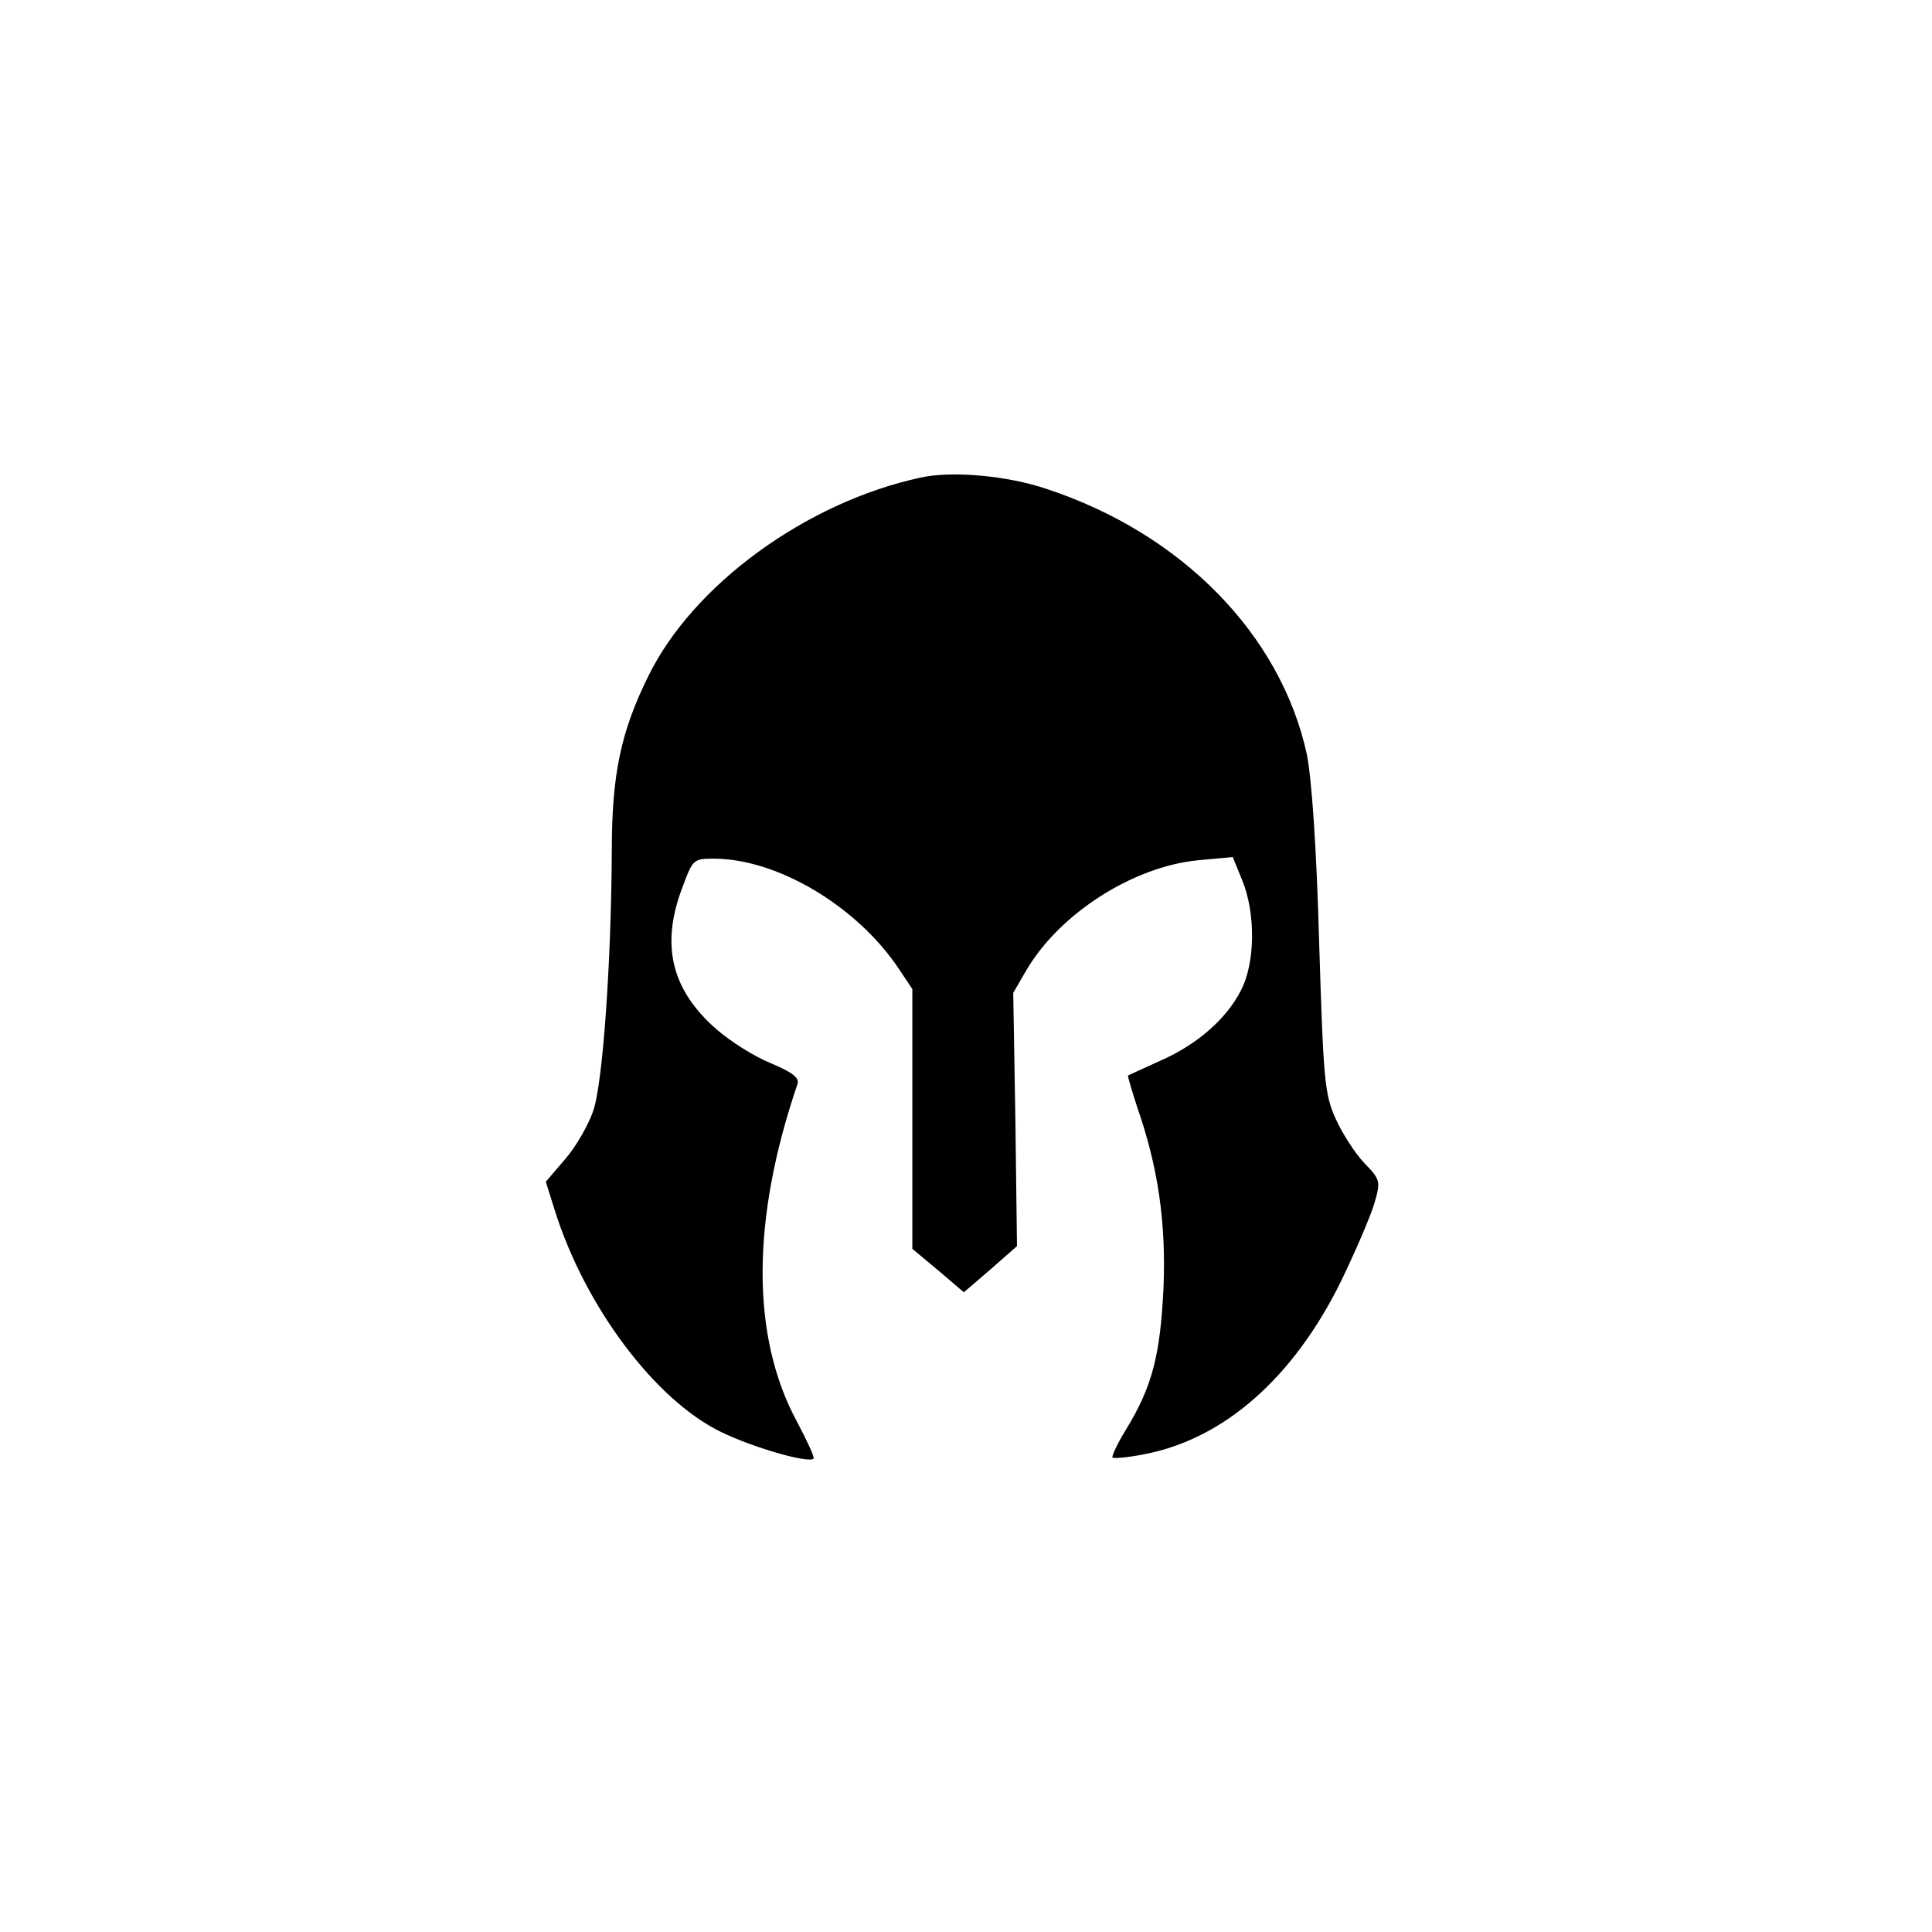 <?xml version="1.0" standalone="no"?>
<!DOCTYPE svg PUBLIC "-//W3C//DTD SVG 20010904//EN"
 "http://www.w3.org/TR/2001/REC-SVG-20010904/DTD/svg10.dtd">
<svg version="1.0" xmlns="http://www.w3.org/2000/svg"
 width="360pt" height="360pt" viewBox="0 0 360 360"
 preserveAspectRatio="xMidYMid meet">

<g transform="translate(0,360) scale(0.1,-0.1)"
fill="#000000" stroke="none">
<path d="M1715 2710 c-213 -46 -424 -200 -507 -370 -51 -103 -68 -183 -68
-325 -1 -210 -17 -437 -35 -486 -9 -26 -32 -66 -52 -89 l-36 -42 17 -54 c56
-178 186 -352 309 -412 59 -29 163 -59 173 -50 2 3 -12 33 -31 69 -86 159 -85
377 1 629 4 12 -10 22 -50 39 -30 12 -76 41 -102 64 -83 73 -103 156 -63 262
20 54 21 55 59 55 118 0 266 -88 344 -204 l26 -39 0 -242 0 -242 48 -40 48
-41 50 43 49 43 -3 236 -4 236 25 43 c62 105 198 192 319 204 l65 6 18 -44
c25 -62 24 -154 -3 -205 -27 -53 -82 -101 -151 -131 -31 -14 -57 -26 -59 -27
-1 -2 7 -28 17 -59 39 -112 54 -215 49 -337 -6 -125 -21 -184 -70 -264 -16
-26 -27 -50 -25 -52 2 -2 28 0 58 6 149 28 279 142 368 323 27 56 55 121 62
145 12 41 11 44 -19 75 -17 18 -41 55 -53 82 -21 46 -23 72 -31 330 -5 180
-14 305 -23 350 -49 223 -233 411 -485 494 -74 25 -177 34 -235 21z"/>
</g>
</svg>
